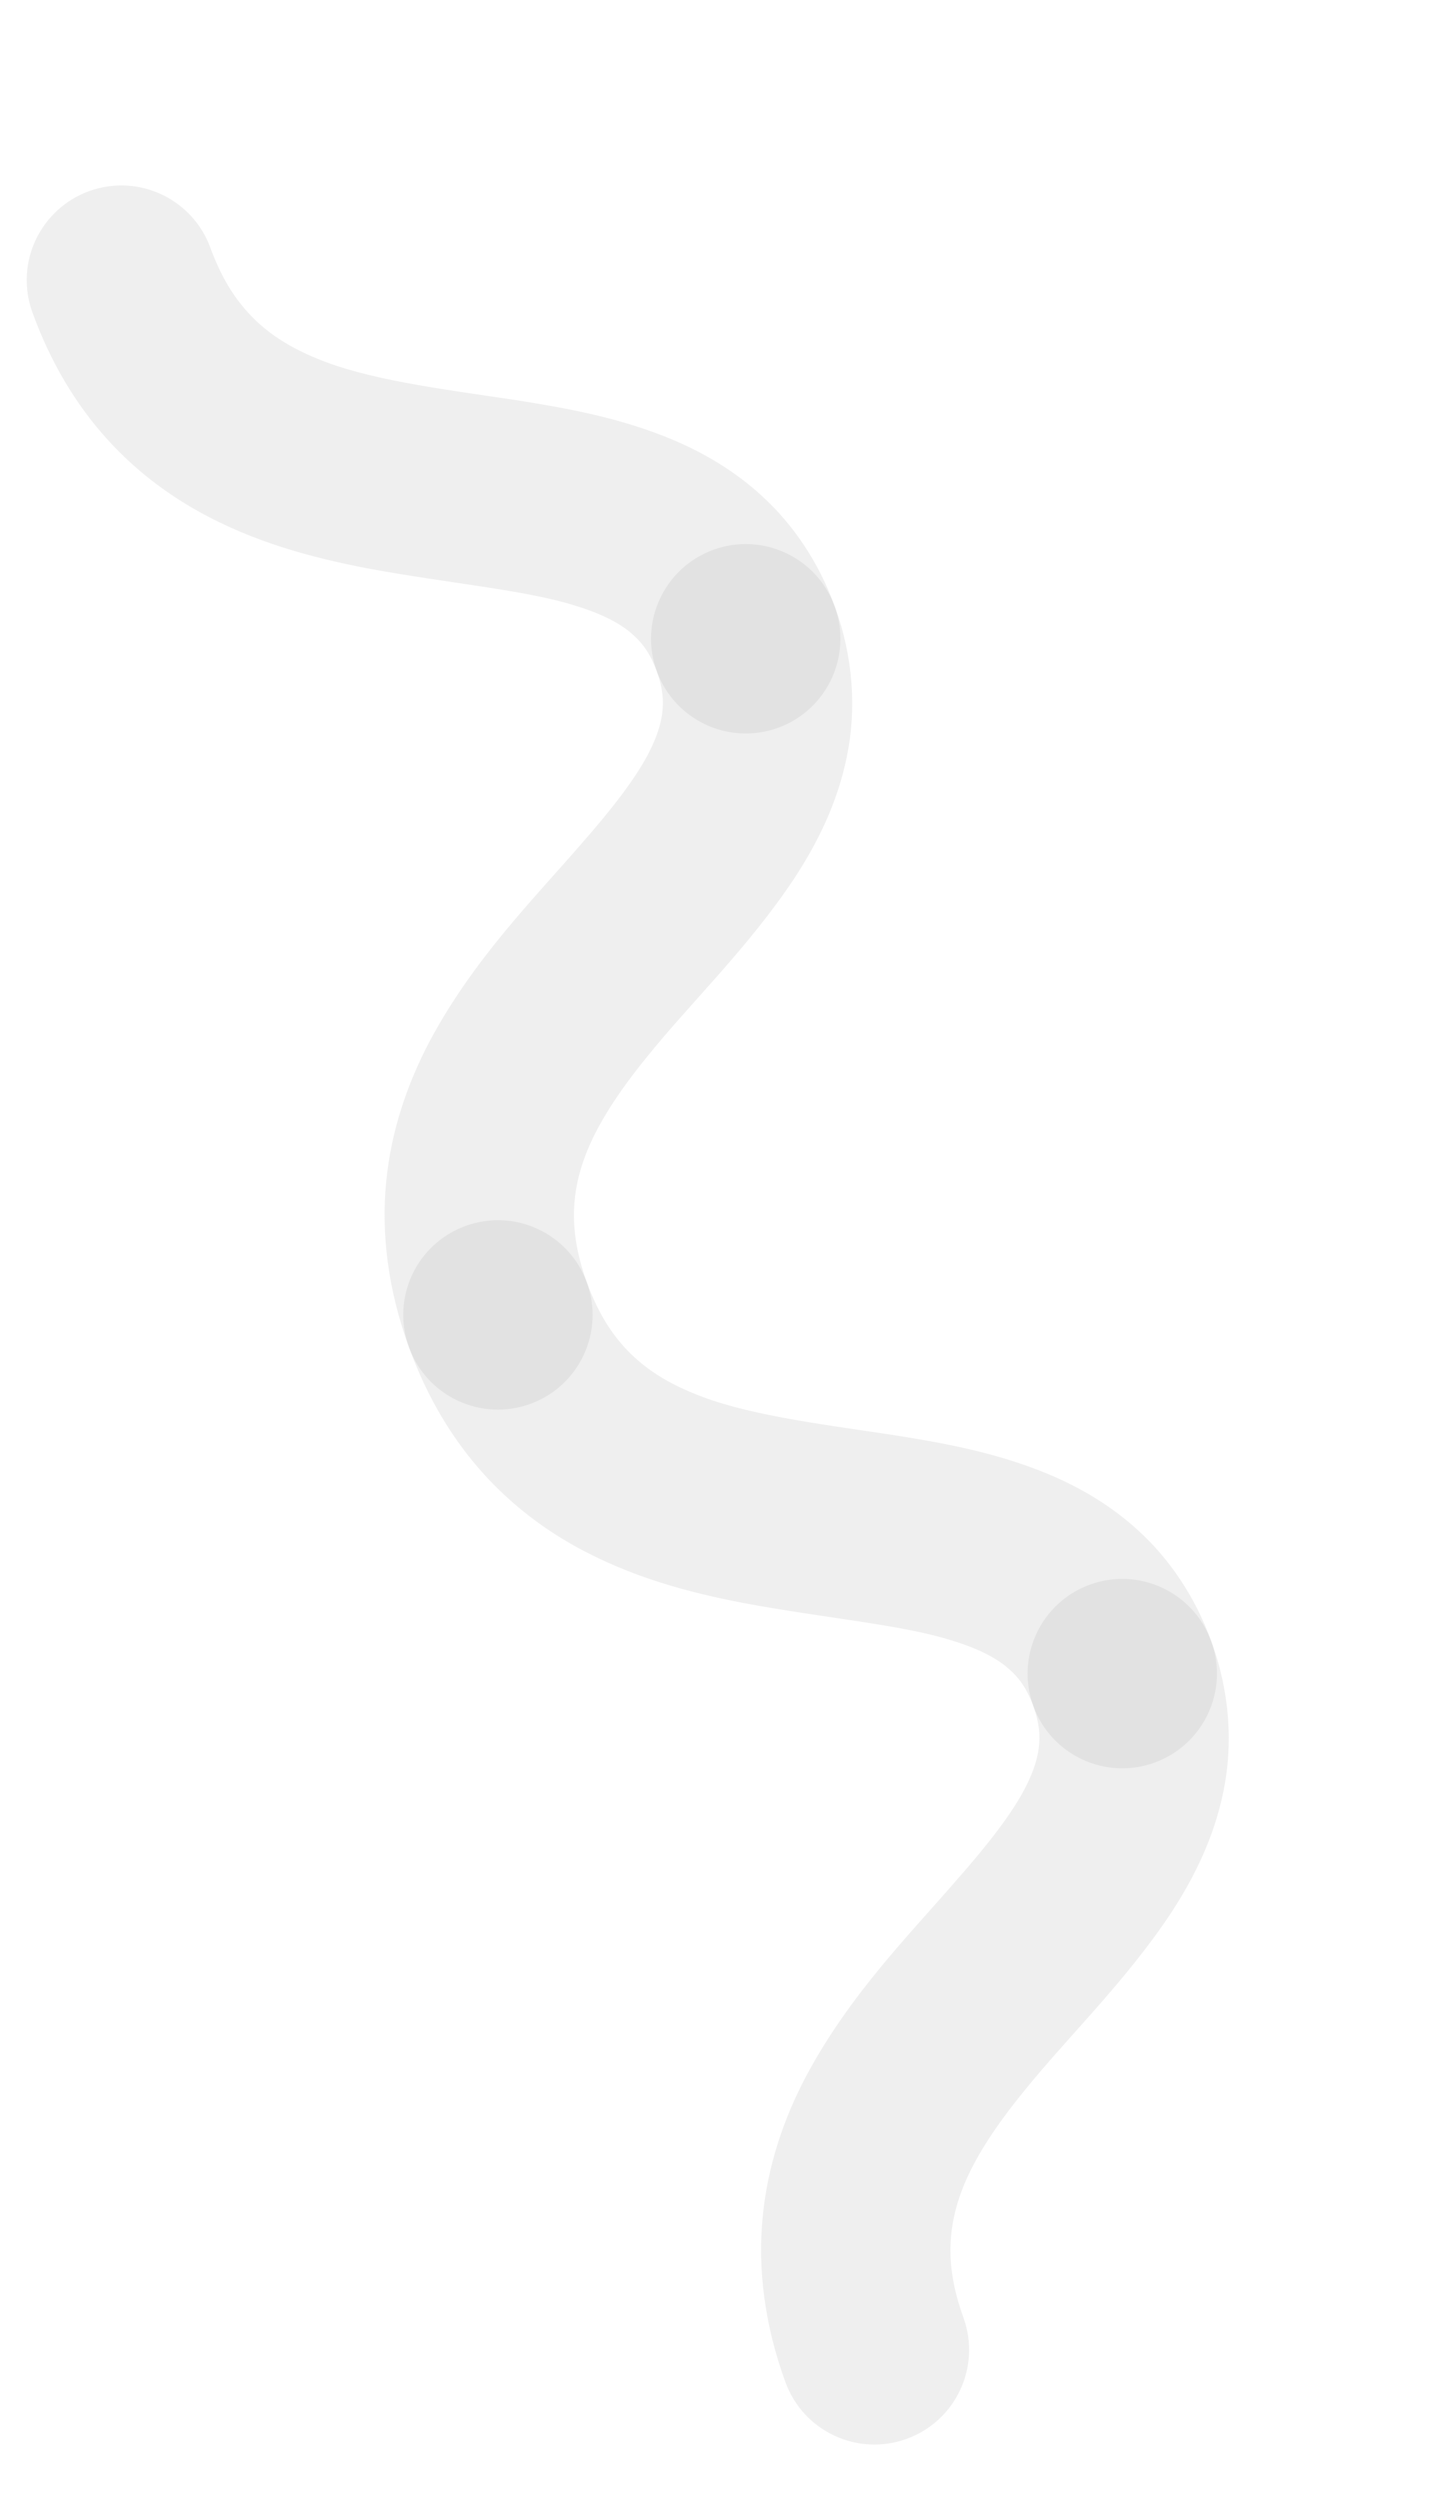 <svg width="38" height="66" viewBox="0 0 38 66" fill="none" xmlns="http://www.w3.org/2000/svg">
<path d="M27.287 45.037C27.452 45.505 27.47 45.816 27.43 46.151C27.392 46.444 27.29 46.77 27.091 47.162C26.748 47.848 26.087 48.697 25.259 49.636C24.028 51.06 22.431 52.662 21.282 54.82C20.714 55.899 20.273 57.143 20.141 58.523C20.005 59.902 20.193 61.391 20.742 62.889C21.214 64.187 22.648 64.856 23.946 64.383C25.244 63.911 25.913 62.477 25.44 61.179C25.164 60.414 25.082 59.801 25.102 59.246C25.12 58.762 25.218 58.311 25.395 57.838C25.702 57.017 26.283 56.132 27.047 55.198C28.183 53.785 29.701 52.341 30.922 50.504C31.525 49.58 32.059 48.522 32.309 47.283C32.563 46.049 32.477 44.655 31.985 43.327C31.513 42.03 30.078 41.361 28.781 41.833C27.483 42.305 26.815 43.74 27.287 45.037Z" fill="#AFAFAF" fill-opacity="0.2"/>
<path d="M17.343 17.718C17.508 18.185 17.527 18.497 17.487 18.833C17.449 19.124 17.347 19.451 17.148 19.844C16.805 20.529 16.145 21.377 15.317 22.317C14.085 23.74 12.489 25.342 11.341 27.499C10.773 28.579 10.331 29.822 10.198 31.203C10.063 32.581 10.251 34.069 10.8 35.568C11.272 36.866 12.706 37.535 14.004 37.062C15.302 36.59 15.97 35.156 15.498 33.858C15.222 33.092 15.14 32.48 15.159 31.926C15.178 31.442 15.276 30.99 15.453 30.518C15.76 29.697 16.34 28.812 17.104 27.878C18.24 26.465 19.759 25.022 20.978 23.184C21.582 22.261 22.116 21.202 22.365 19.963C22.62 18.73 22.534 17.336 22.042 16.008C21.57 14.711 20.134 14.042 18.838 14.514C17.54 14.987 16.871 16.421 17.343 17.718Z" fill="#AFAFAF" fill-opacity="0.2"/>
<path d="M31.985 43.327C31.567 42.168 30.89 41.163 30.064 40.41C29.344 39.748 28.535 39.277 27.728 38.935C26.311 38.338 24.892 38.09 23.543 37.877C21.522 37.575 19.634 37.338 18.297 36.777C17.625 36.5 17.095 36.169 16.65 35.733C16.207 35.294 15.821 34.736 15.498 33.858C15.026 32.56 13.592 31.891 12.294 32.364C10.996 32.836 10.327 34.27 10.8 35.568C11.274 36.876 11.948 38.001 12.771 38.909C13.49 39.705 14.313 40.33 15.161 40.805C16.651 41.639 18.193 42.041 19.633 42.319C21.789 42.721 23.786 42.886 25.114 43.301C25.78 43.501 26.251 43.739 26.563 43.992C26.876 44.251 27.085 44.506 27.287 45.037C27.759 46.335 29.193 47.004 30.491 46.531C31.788 46.059 32.458 44.625 31.985 43.327Z" fill="#AFAFAF" fill-opacity="0.2"/>
<path d="M22.042 16.007C21.624 14.848 20.945 13.844 20.119 13.092C19.4 12.43 18.591 11.96 17.784 11.617C16.368 11.02 14.948 10.773 13.6 10.559C11.578 10.258 9.691 10.021 8.354 9.459C7.682 9.182 7.152 8.852 6.708 8.417C6.265 7.977 5.879 7.421 5.556 6.543L3.213 7.395L5.661 6.923C5.625 6.741 5.58 6.609 5.556 6.543L3.213 7.395L5.661 6.923C5.399 5.568 4.089 4.681 2.733 4.941C1.377 5.203 0.49 6.514 0.751 7.869C0.787 8.051 0.833 8.185 0.858 8.252C1.331 9.559 2.006 10.685 2.829 11.593C3.548 12.389 4.371 13.013 5.218 13.488C6.707 14.322 8.25 14.723 9.689 15.002C11.845 15.403 13.842 15.568 15.171 15.983C15.836 16.183 16.307 16.422 16.62 16.674C16.932 16.934 17.142 17.188 17.344 17.719C17.816 19.017 19.251 19.685 20.548 19.213C21.846 18.74 22.514 17.305 22.042 16.007Z" fill="#AFAFAF" fill-opacity="0.2"/>
</svg>
